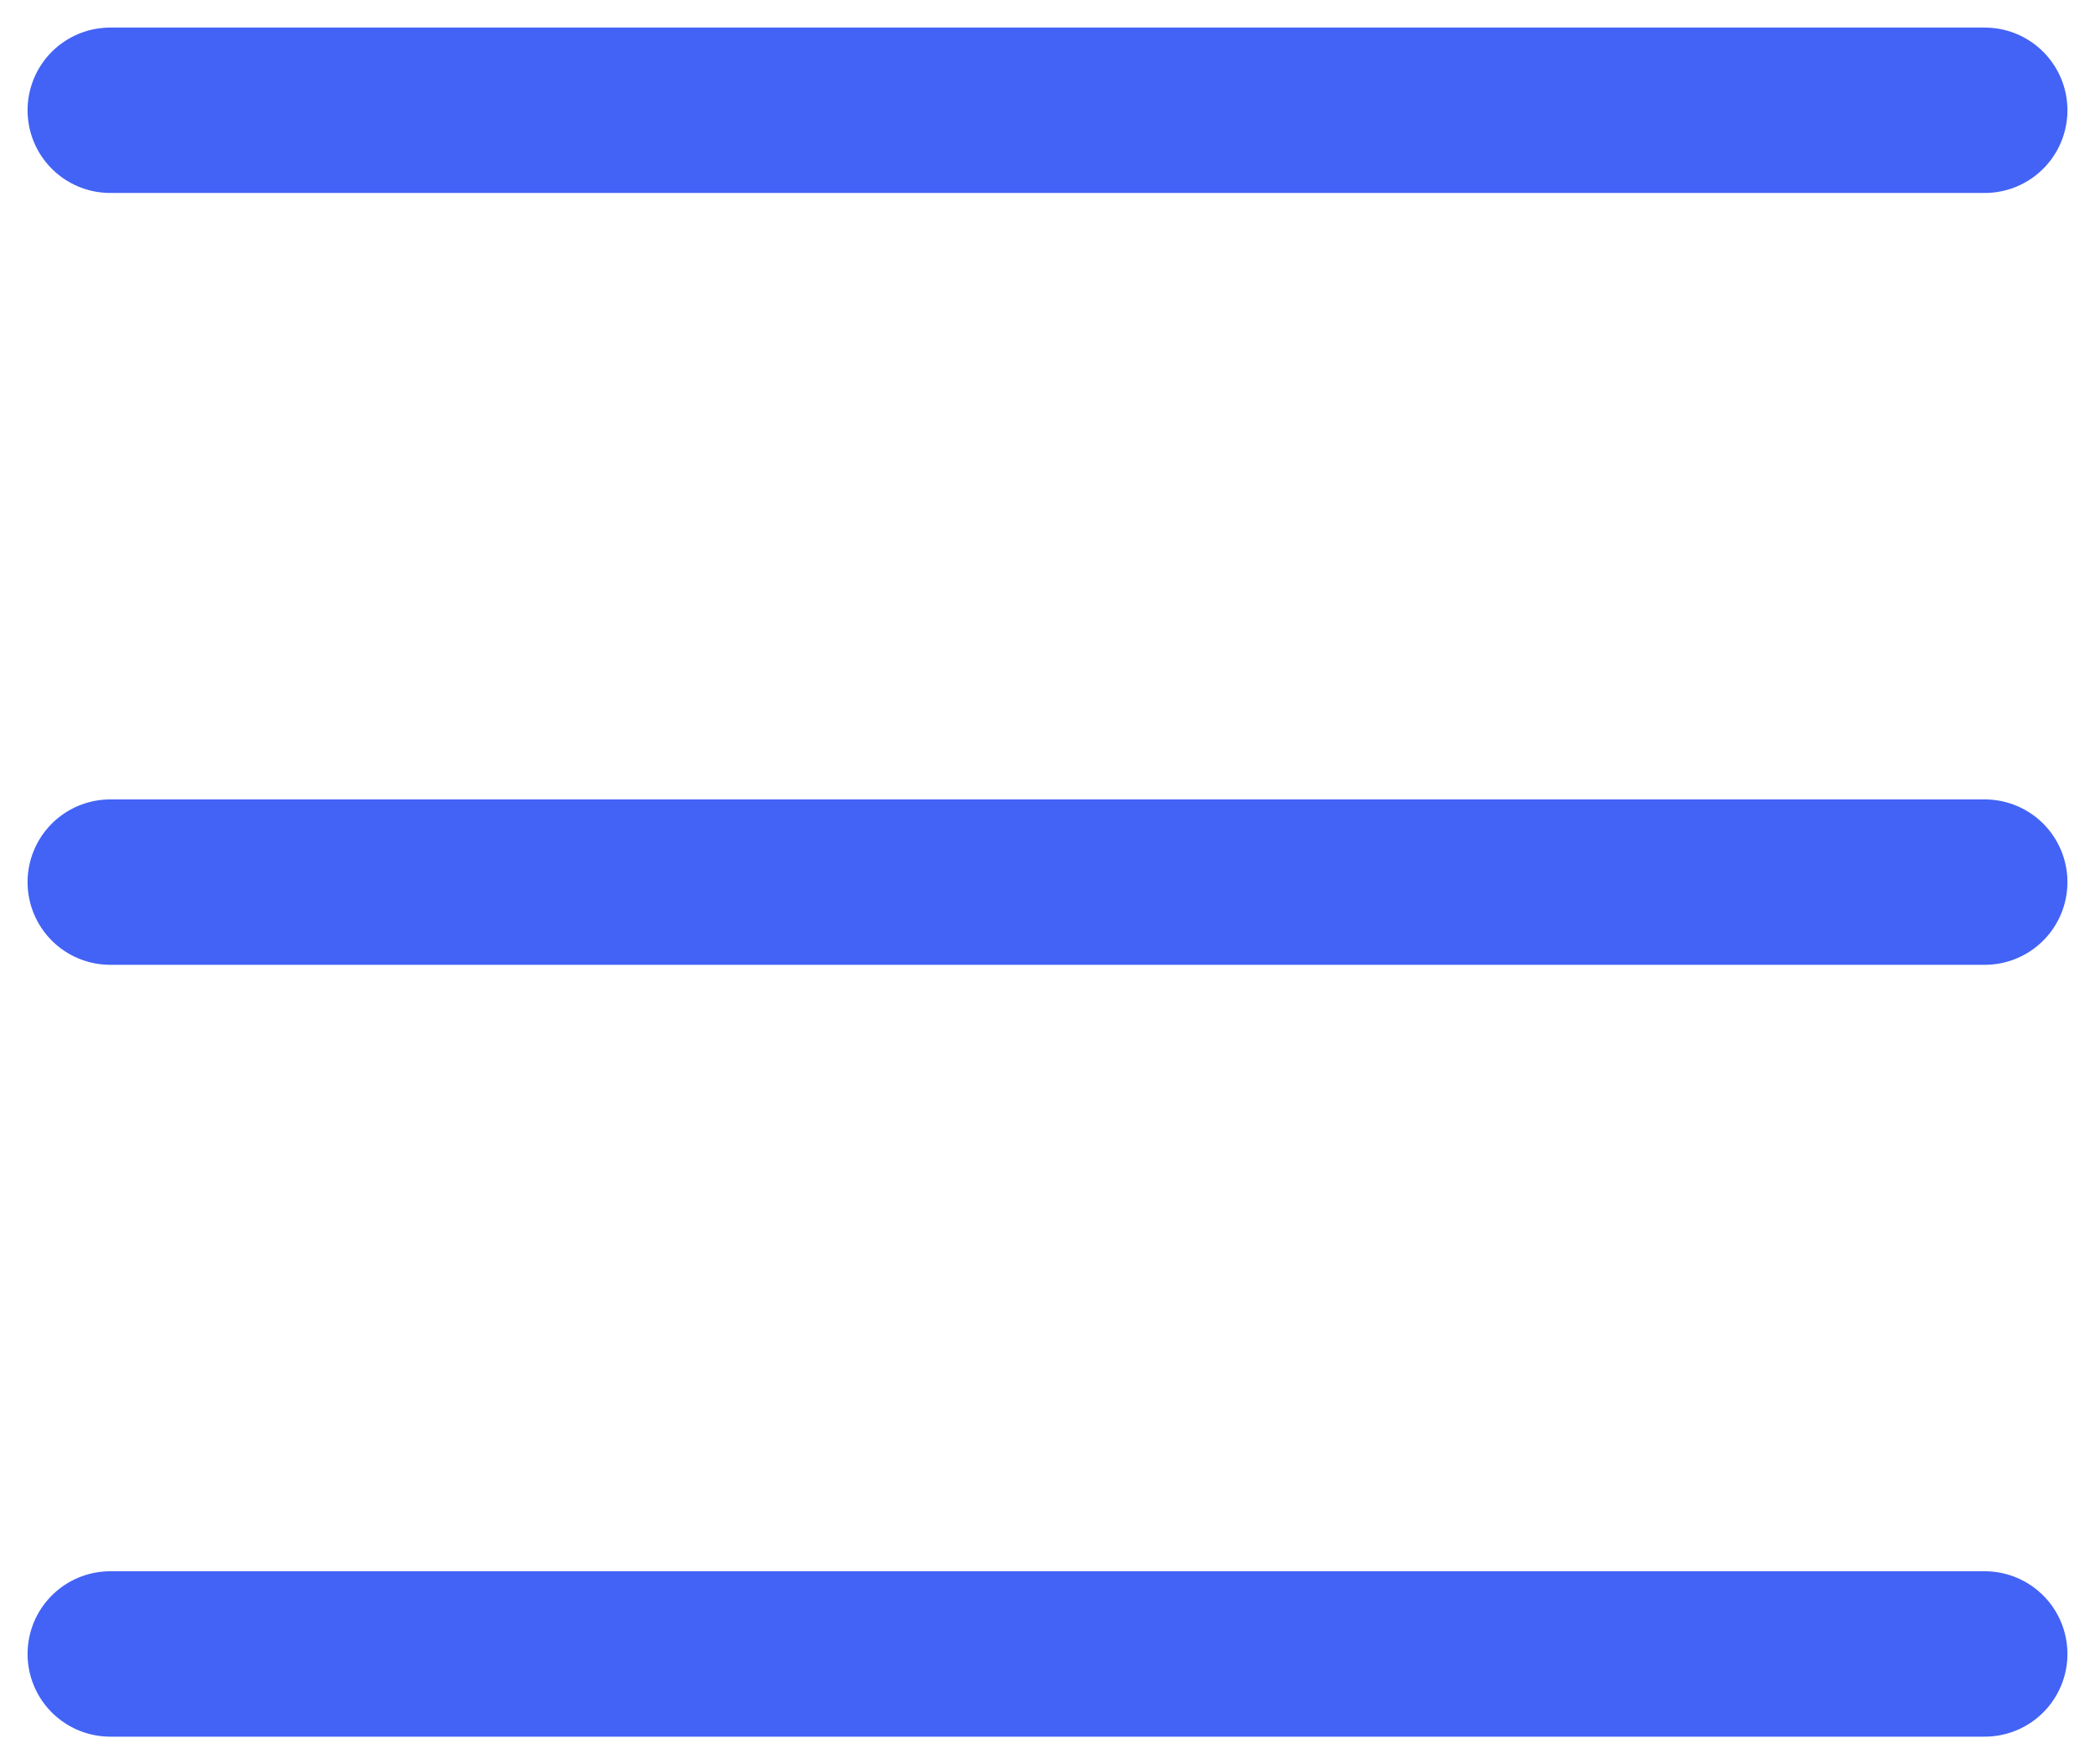 <svg width="19" height="16" viewBox="0 0 19 16" fill="none" xmlns="http://www.w3.org/2000/svg">
    <path d="M1 1h17M1 8h17M1 15h17" stroke="#4263F6" stroke-width="1.5" stroke-linecap="round" stroke-linejoin="round"/>
</svg>

